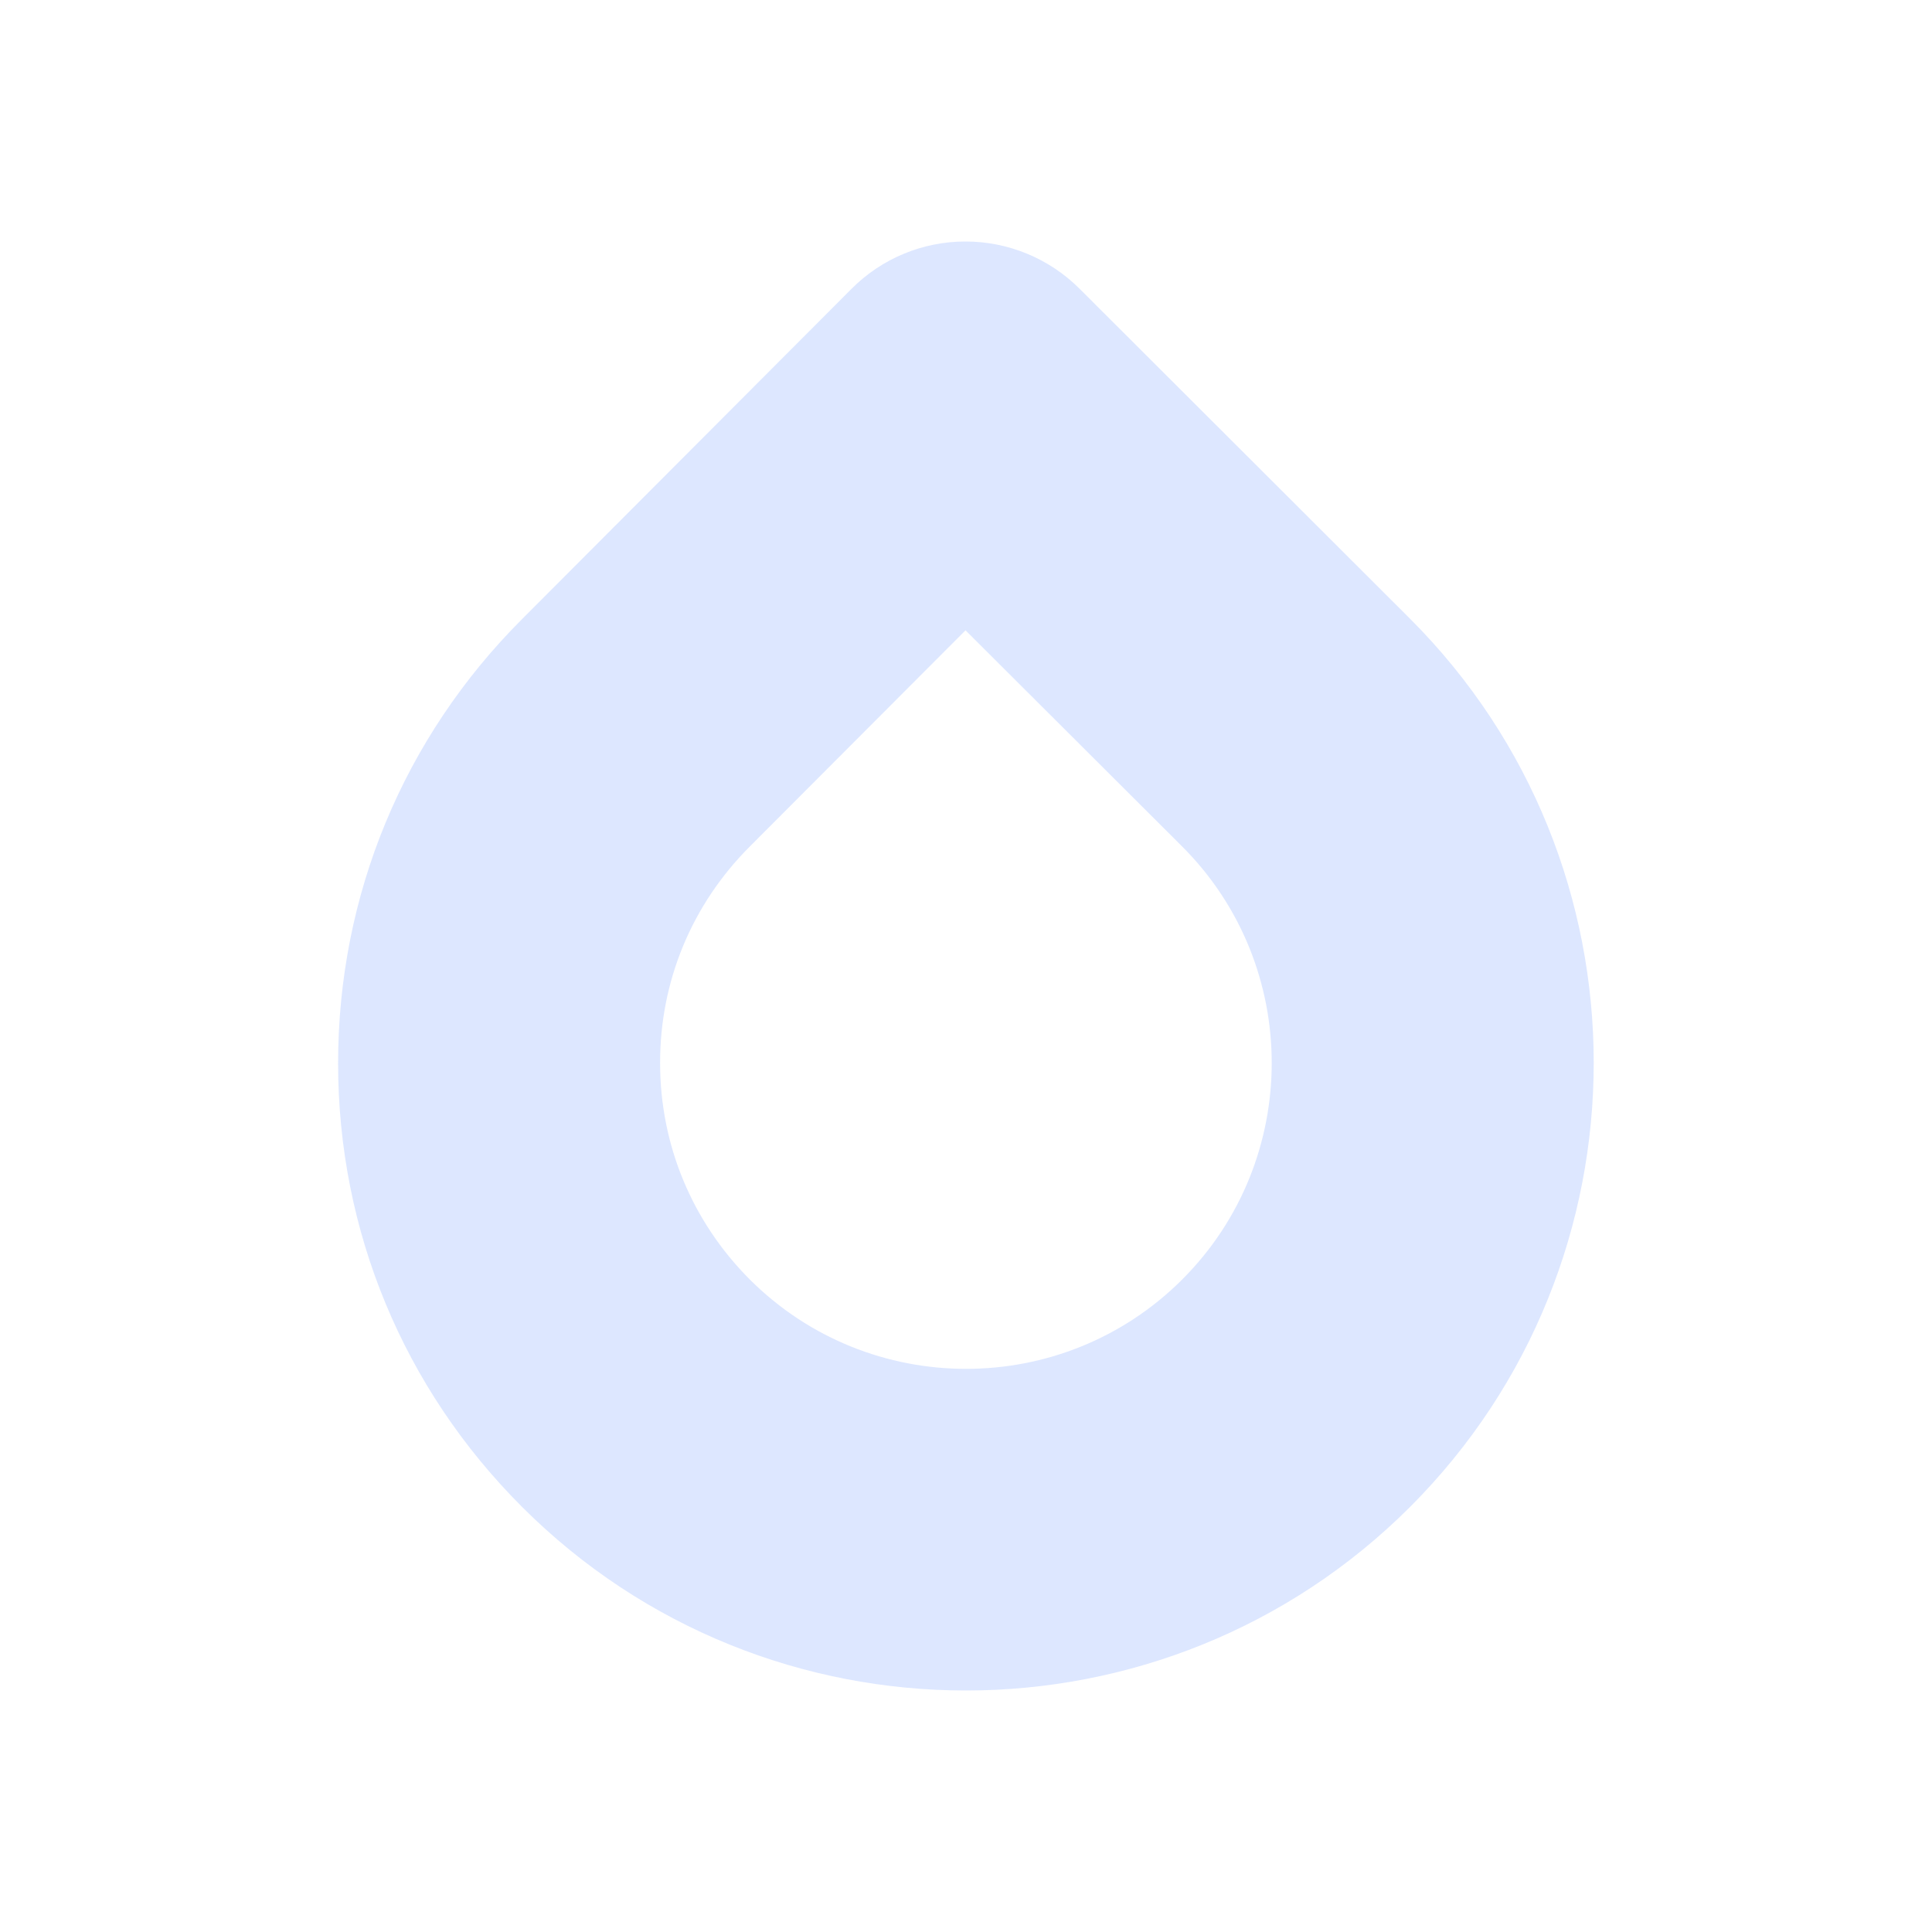 <?xml version="1.0" encoding="utf-8"?>
<!-- Generator: Adobe Illustrator 24.2.3, SVG Export Plug-In . SVG Version: 6.00 Build 0)  -->
<svg version="1.1" id="Layer_1" xmlns="http://www.w3.org/2000/svg" xmlns:xlink="http://www.w3.org/1999/xlink" x="0px" y="0px"
	 viewBox="0 0 12 12" style="enable-background:new 0 0 12 12;" xml:space="preserve">
<style type="text/css">
	.st0{opacity:0.6;fill:#C6D7FF;enable-background:new    ;}
</style>
<path class="st0" d="M6,10.5c-0.999,0-1.997-0.38-2.757-1.14C2.506,8.624,2.1,7.646,2.1,6.604s0.405-2.021,1.142-2.758l2.047-2.052
	C5.476,1.606,5.73,1.5,5.996,1.5c0,0,0,0,0.001,0c0.265,0,0.519,0.105,0.707,0.292l2.054,2.051c1.521,1.521,1.521,3.995,0.001,5.516
	C7.998,10.12,6.998,10.5,6,10.5z M5.997,3.915l-1.34,1.343C4.297,5.618,4.099,6.095,4.1,6.603c0,0.508,0.198,0.984,0.557,1.344
	c0.741,0.74,1.946,0.741,2.687-0.001c0.74-0.741,0.74-1.947-0.001-2.688L5.997,3.915z"/>
</svg>
